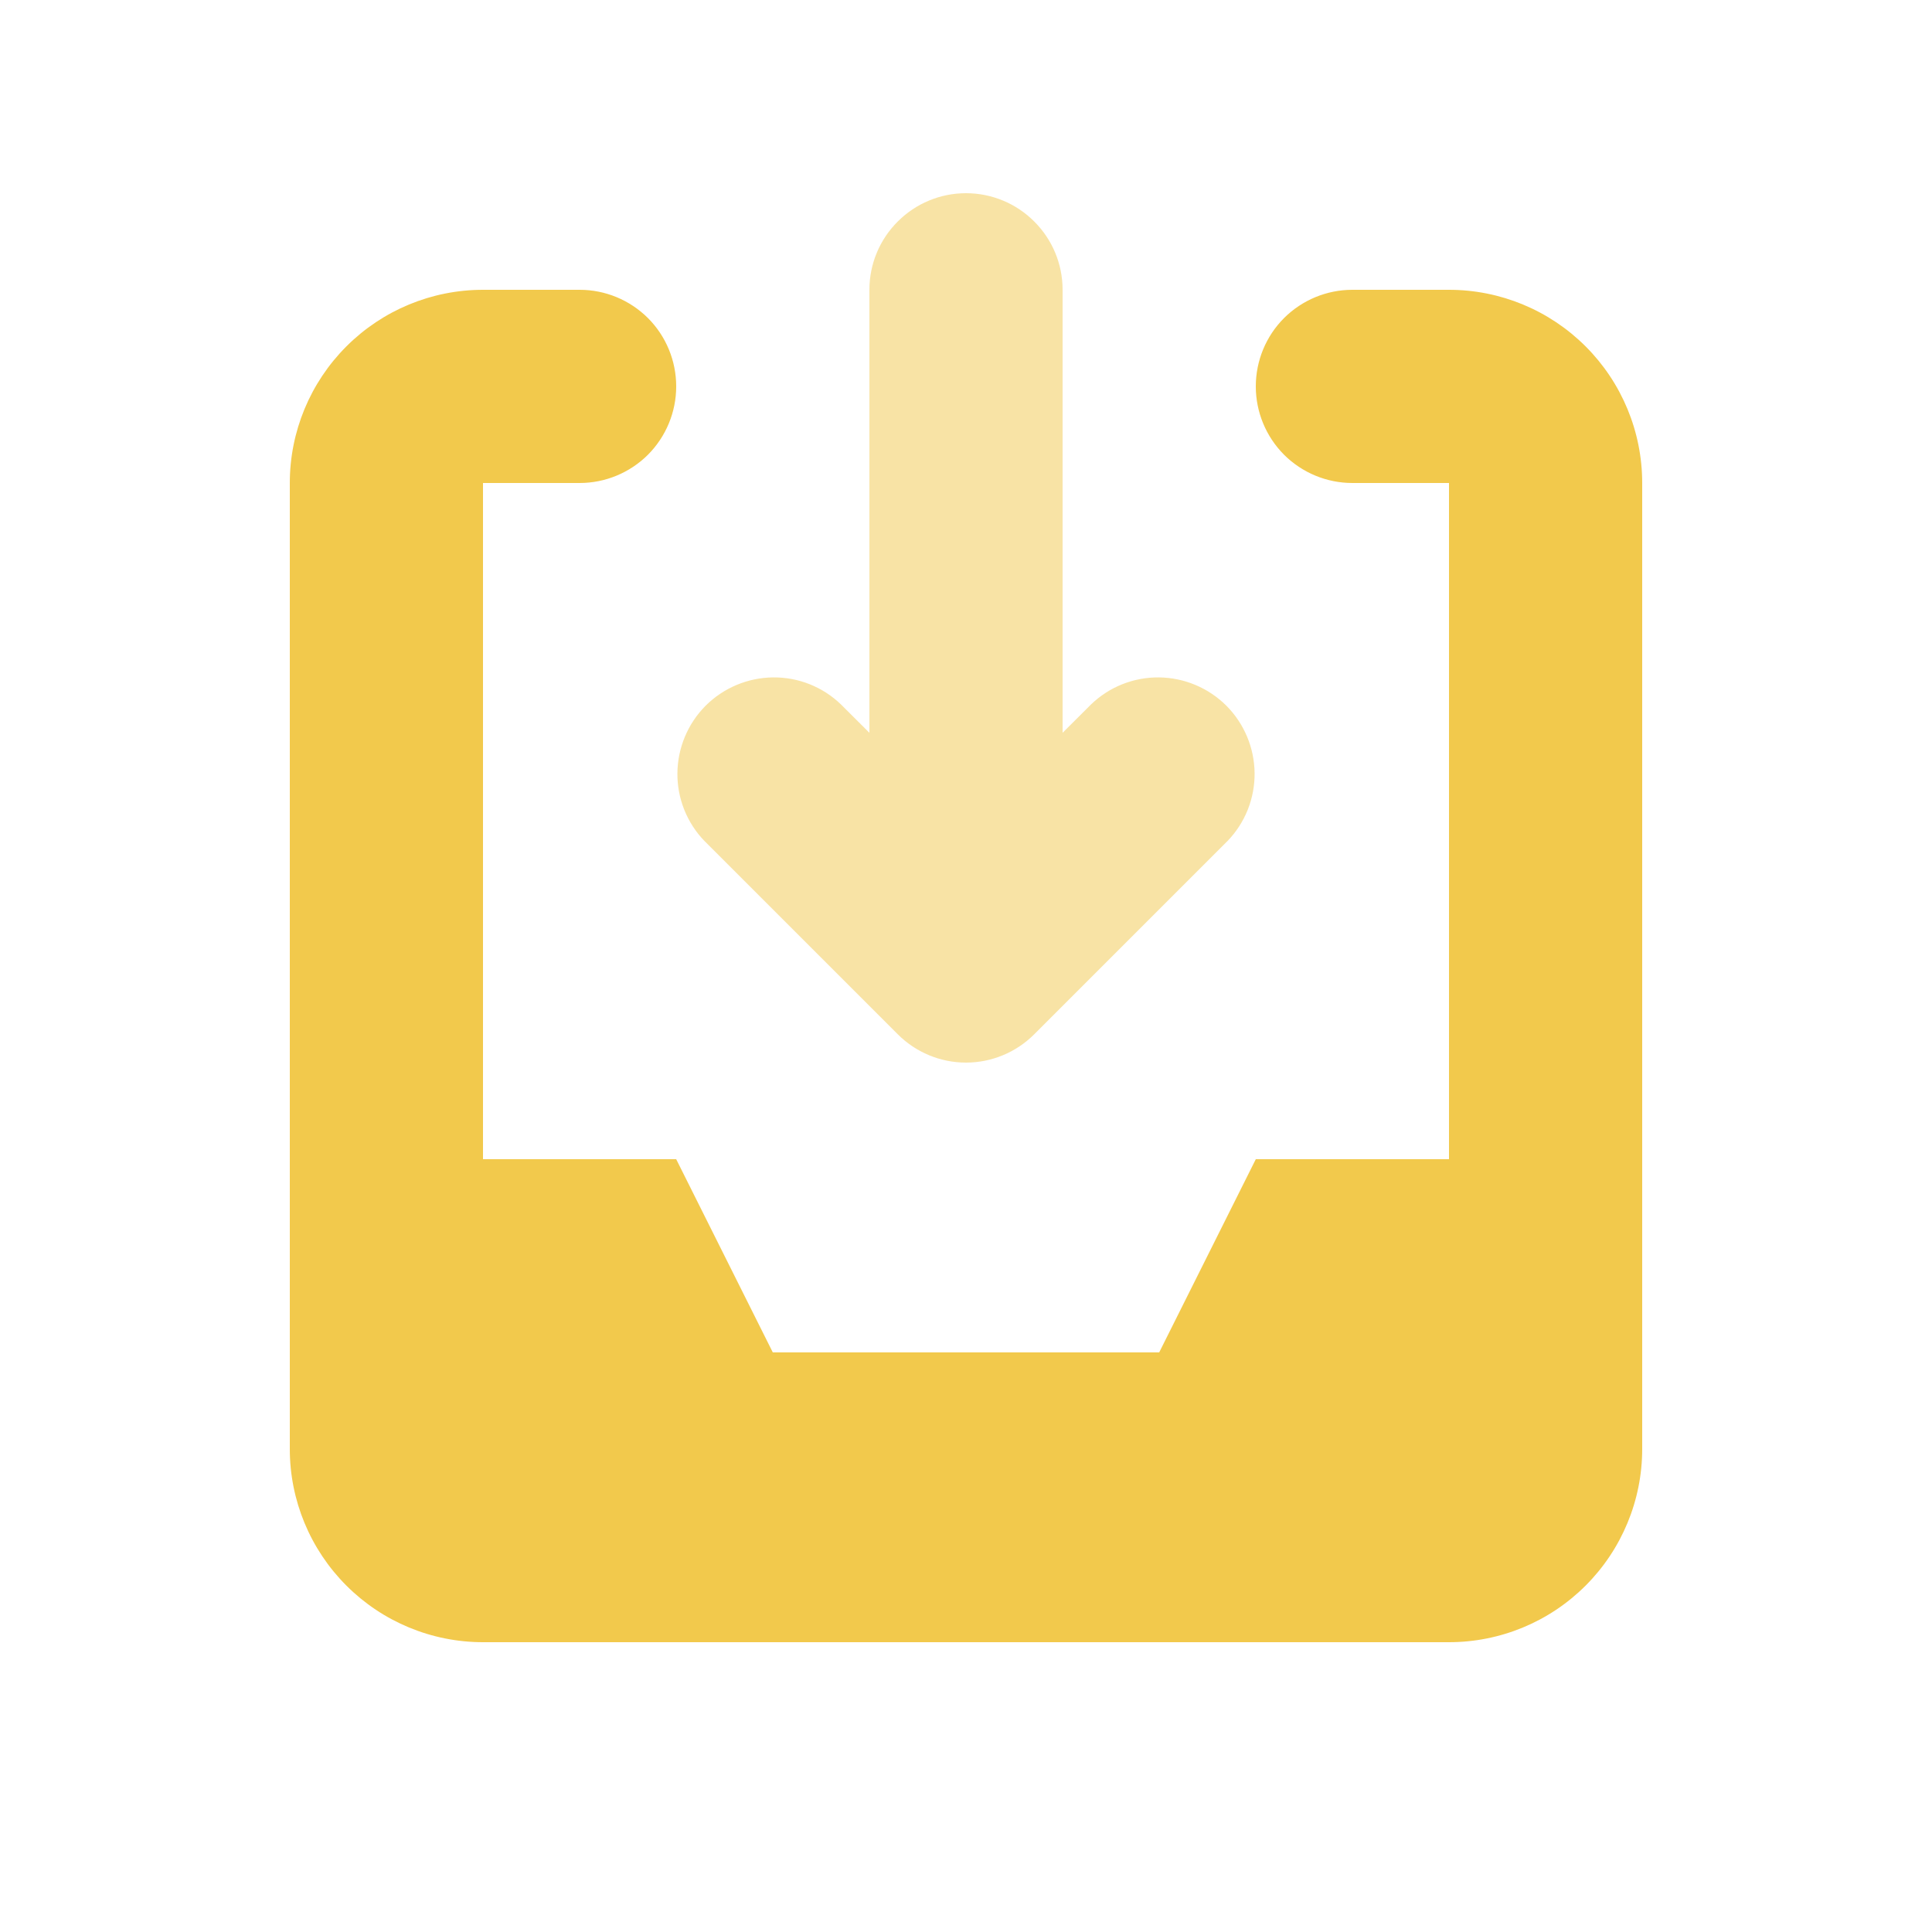 <svg width="24" height="24" viewBox="0 0 24 24" fill="none" xmlns="http://www.w3.org/2000/svg">
<path d="M10.448 8.752C10.222 8.533 9.919 8.412 9.604 8.415C9.29 8.418 8.989 8.544 8.766 8.766C8.544 8.989 8.418 9.29 8.415 9.604C8.412 9.919 8.533 10.222 8.752 10.448L11.152 12.848C11.377 13.073 11.682 13.2 12 13.2C12.318 13.2 12.623 13.073 12.848 12.848L15.248 10.448C15.467 10.222 15.588 9.919 15.585 9.604C15.582 9.29 15.456 8.989 15.234 8.766C15.011 8.544 14.71 8.418 14.396 8.415C14.081 8.412 13.778 8.533 13.552 8.752L13.2 9.103V3.6C13.2 3.282 13.074 2.977 12.848 2.752C12.623 2.526 12.318 2.4 12 2.4C11.682 2.4 11.377 2.526 11.152 2.752C10.926 2.977 10.8 3.282 10.8 3.6V9.103L10.448 8.752Z" fill="#F2C94C" fill-opacity="0.5"/>
<path d="M3.6 6C3.6 5.363 3.853 4.753 4.303 4.303C4.753 3.853 5.363 3.6 6 3.6H7.2C7.518 3.6 7.823 3.726 8.049 3.951C8.274 4.176 8.4 4.482 8.4 4.8C8.4 5.118 8.274 5.423 8.049 5.649C7.823 5.874 7.518 6 7.2 6H6V14.4H8.4L9.6 16.8H14.4L15.6 14.4H18V6H16.8C16.482 6 16.177 5.874 15.951 5.649C15.726 5.423 15.6 5.118 15.6 4.8C15.6 4.482 15.726 4.176 15.951 3.951C16.177 3.726 16.482 3.6 16.8 3.6H18C18.637 3.6 19.247 3.853 19.697 4.303C20.147 4.753 20.4 5.363 20.4 6V18C20.4 18.637 20.147 19.247 19.697 19.697C19.247 20.147 18.637 20.4 18 20.4H6C5.363 20.4 4.753 20.147 4.303 19.697C3.853 19.247 3.6 18.637 3.6 18V6Z" fill="#F2C94C"/>
</svg>
